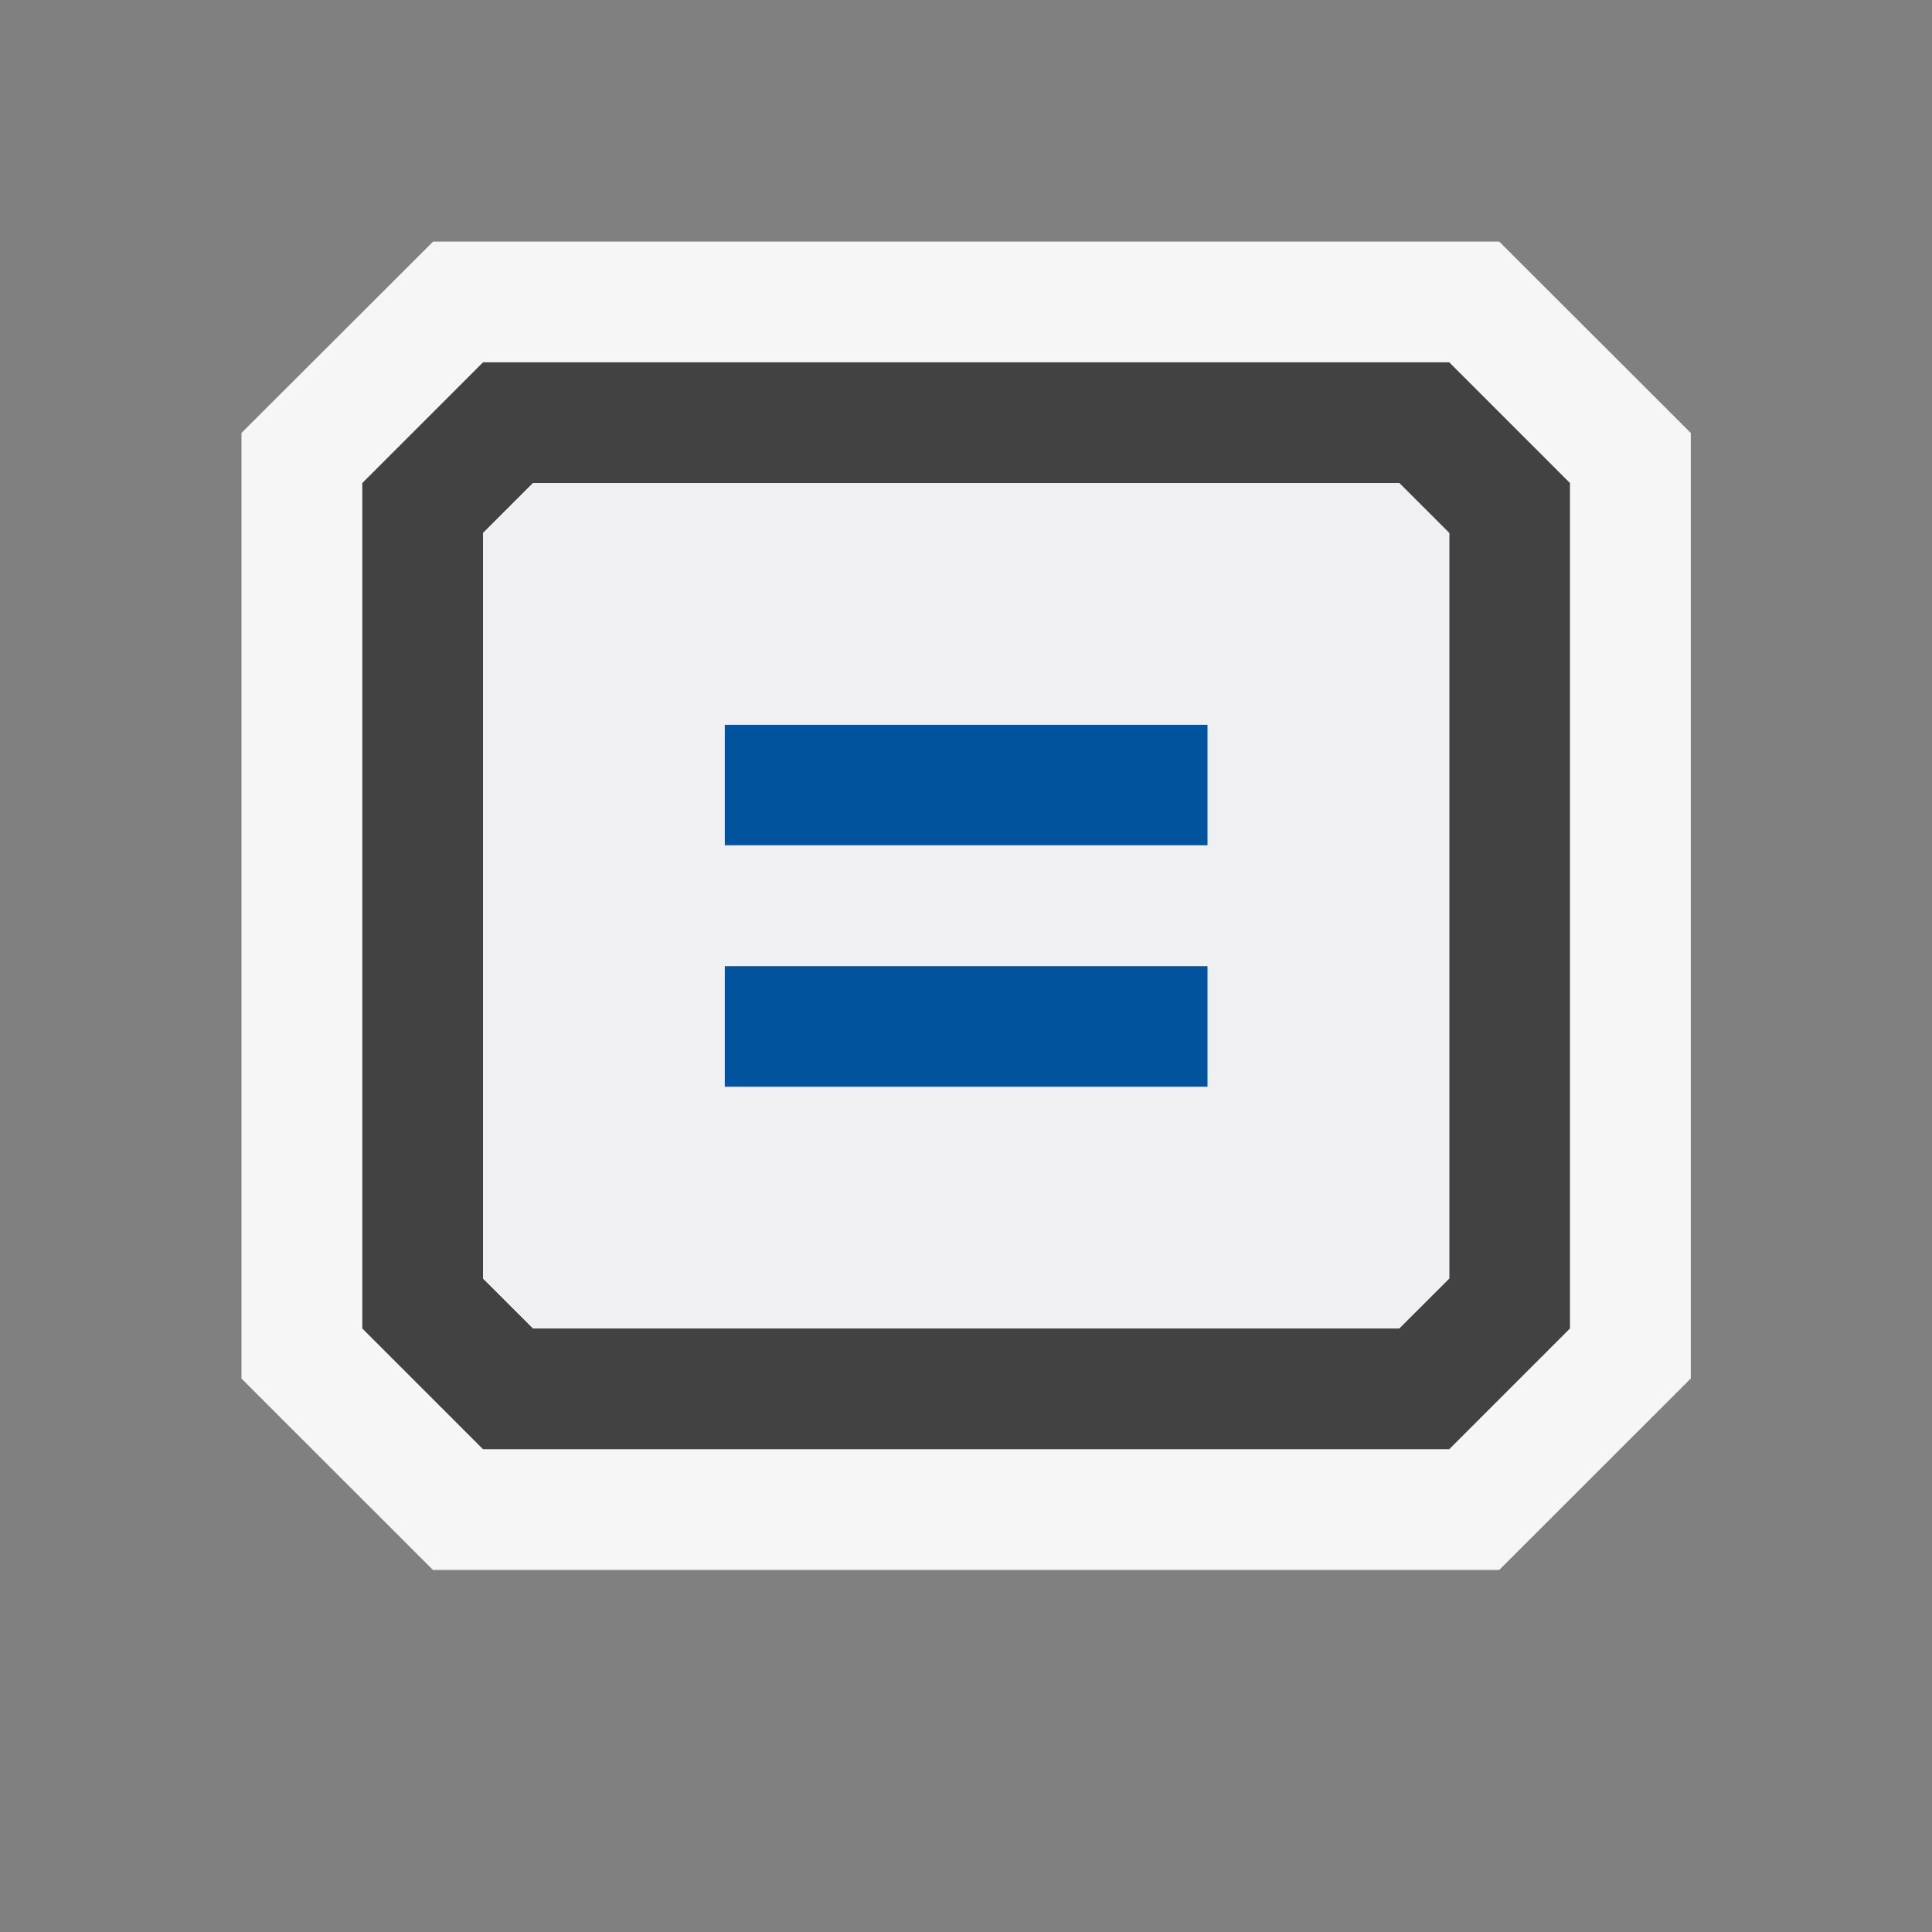 <svg xmlns="http://www.w3.org/2000/svg" viewBox="0 0 21.33 21.33"><rect x="0" y="0" width="21.33" height="21.33" fill="#808080" stroke="none"/><defs><clipPath id="a"><path d="M0 16h16V0H0z"/></clipPath><clipPath id="b"><path d="M0 16h16V0H0z"/></clipPath></defs><path d="M16.552 2.667H4.782L2.666 4.78v10.44l2.114 2.113h11.772l2.115-2.114V4.78z" fill="#f6f6f6"/><path d="M16 14.115l-.552.552H5.885l-.552-.552v-8.23l.552-.552h9.563l.552.552zM16 4H5.333L4 5.333v9.334L5.333 16H16l1.333-1.333V5.333z" fill="#424242"/><path d="M8 9.333h5.333V8H8zM8 12h5.333v-1.334H8z" fill="#00539c"/><path d="M13.333 9.333H8V8h5.333zm0 2.667H8v-1.334h5.333zm2.115-6.667H5.885l-.552.552v8.23l.552.55h9.563l.552-.55v-8.23z" fill="#f0eff1"/></svg>
